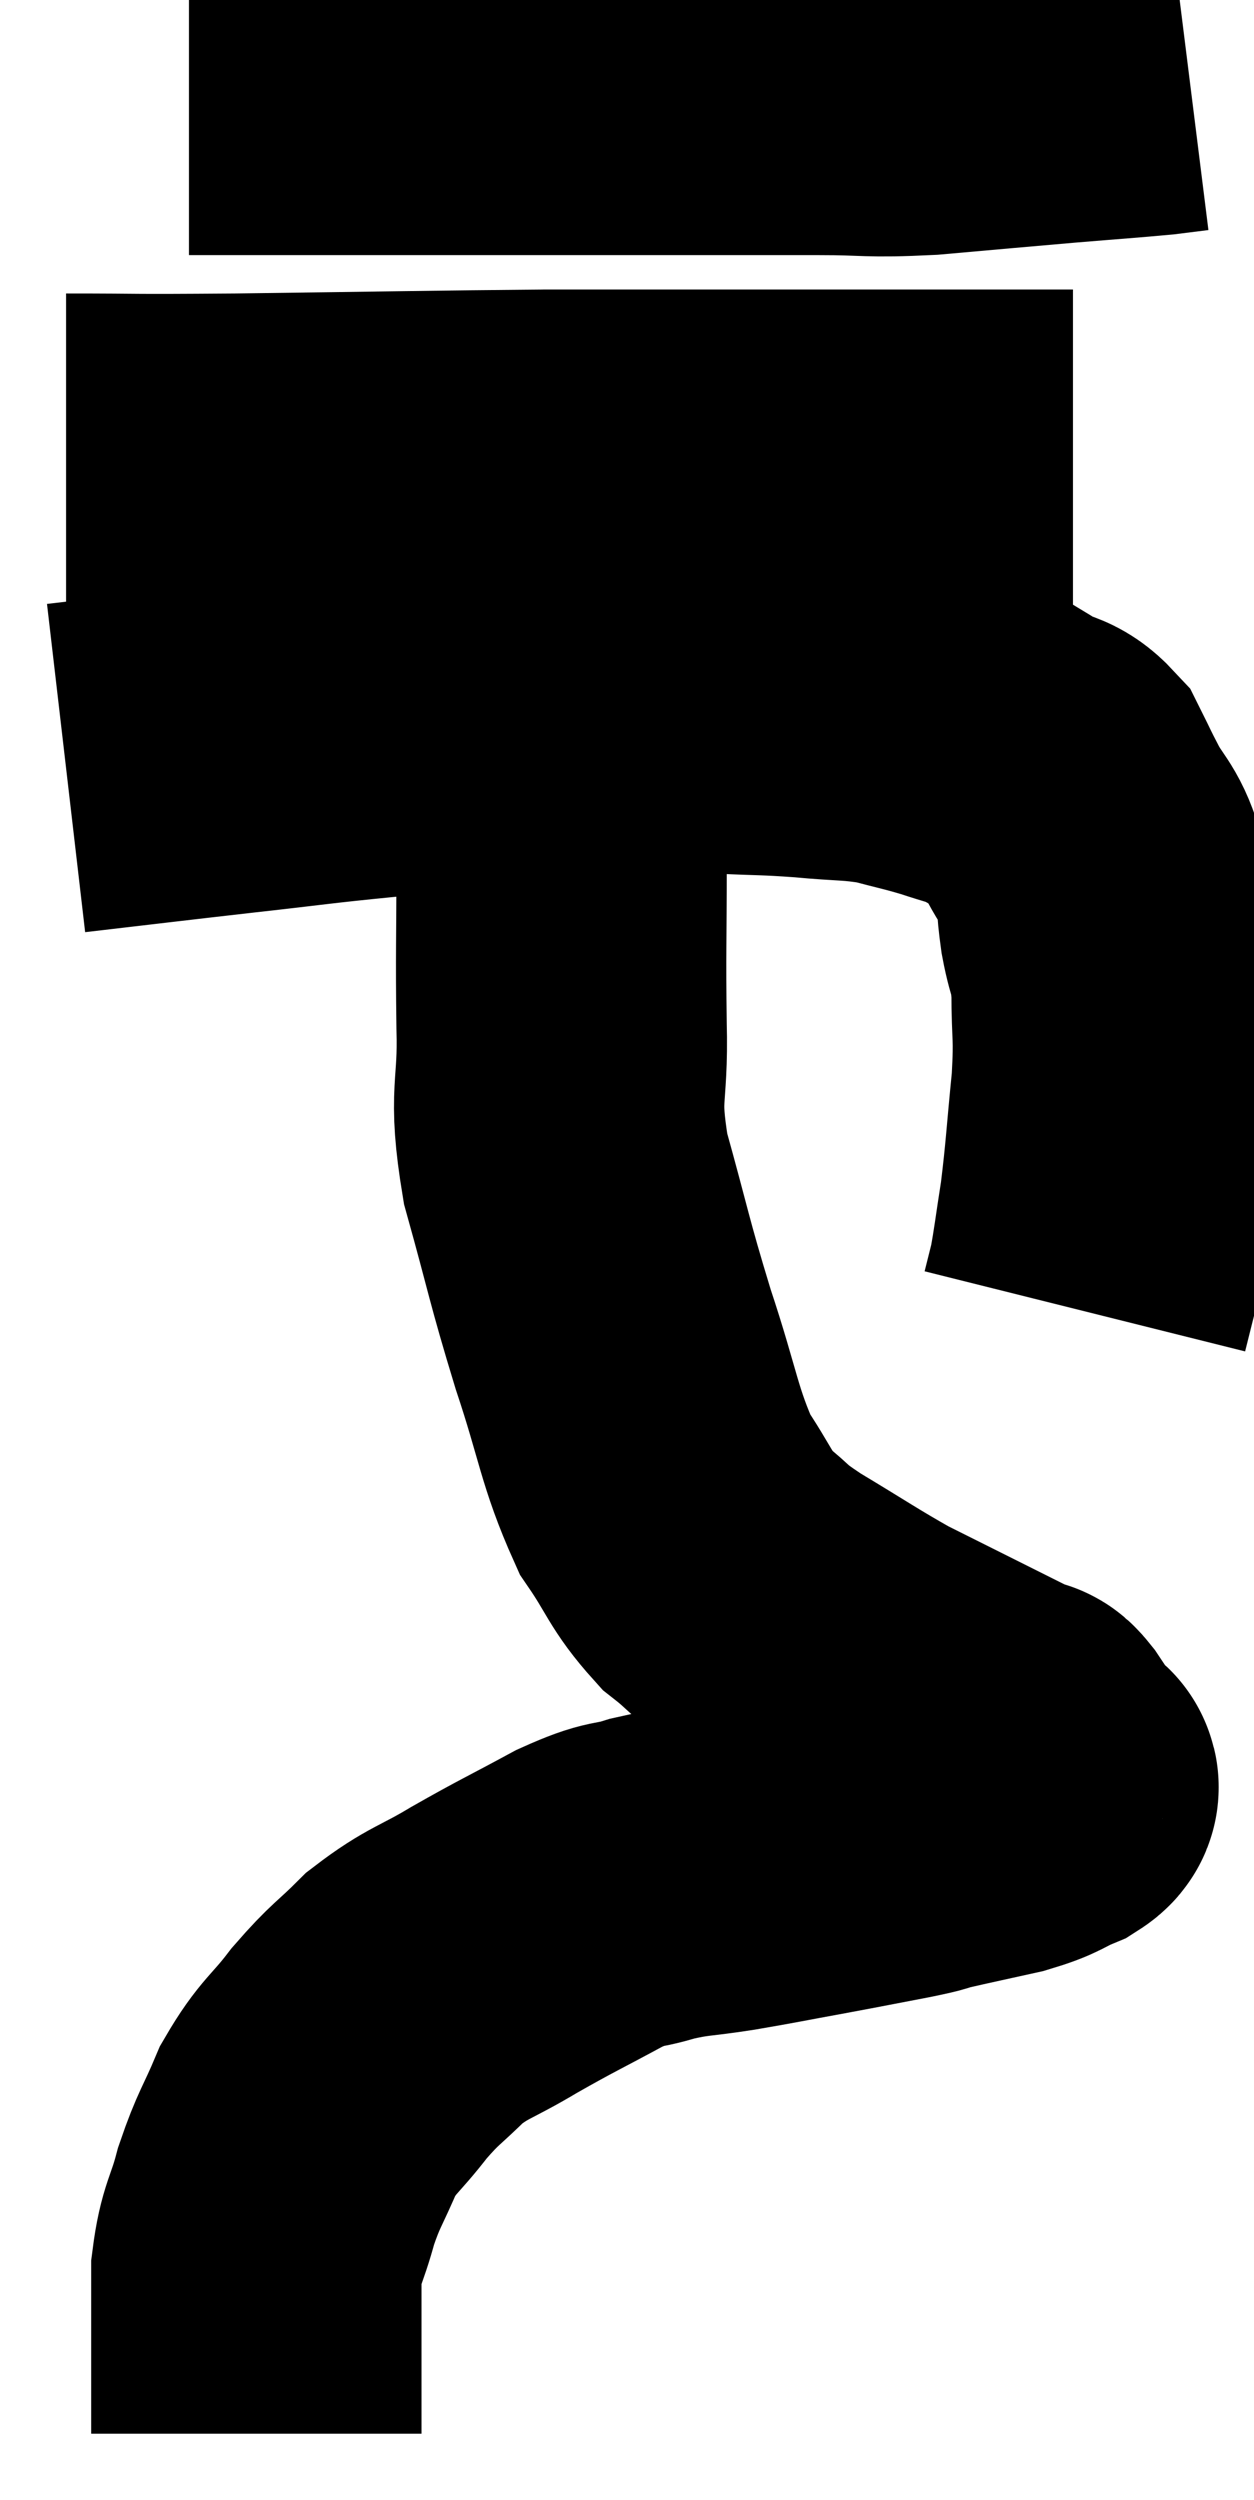 <svg xmlns="http://www.w3.org/2000/svg" viewBox="16.58 6.14 18.98 37.82" width="18.98" height="37.82"><path d="M 17.58 17.76 C 18.87 17.61, 18.975 17.595, 20.16 17.46 C 21.24 17.34, 21.255 17.325, 22.32 17.22 C 23.37 17.13, 23.4 17.13, 24.42 17.04 C 25.41 16.95, 25.62 16.905, 26.4 16.86 C 26.97 16.86, 26.94 16.845, 27.54 16.86 C 28.17 16.89, 28.17 16.875, 28.8 16.92 C 29.43 16.98, 29.52 16.95, 30.06 17.04 C 30.51 17.16, 30.555 17.16, 30.96 17.28 C 31.32 17.4, 31.425 17.415, 31.68 17.52 C 31.83 17.61, 31.77 17.58, 31.98 17.7 C 32.25 17.85, 32.31 17.775, 32.52 18 C 32.67 18.3, 32.64 18.255, 32.82 18.6 C 33.03 18.99, 33.12 18.99, 33.24 19.38 C 33.27 19.77, 33.24 19.725, 33.3 20.16 C 33.39 20.64, 33.435 20.52, 33.48 21.12 C 33.48 21.84, 33.525 21.75, 33.48 22.56 C 33.39 23.46, 33.39 23.625, 33.3 24.36 C 33.21 24.93, 33.195 25.095, 33.12 25.5 C 33.06 25.74, 33.03 25.86, 33 25.98 C 33 25.98, 33 25.98, 33 25.98 L 33 25.98" fill="none" stroke="black" stroke-width="5"></path><path d="M 17.58 13.08 C 18.87 13.08, 18.345 13.095, 20.16 13.08 C 22.5 13.05, 23.16 13.035, 24.84 13.02 C 25.86 13.02, 26.01 13.02, 26.88 13.02 C 27.6 13.02, 27.48 13.02, 28.32 13.02 C 29.28 13.02, 29.295 13.02, 30.24 13.02 C 31.17 13.02, 31.485 13.02, 32.1 13.02 C 32.4 13.02, 32.52 13.02, 32.7 13.02 L 32.82 13.02" fill="none" stroke="black" stroke-width="5"></path><path d="M 19.44 7.5 C 21.06 7.5, 21.12 7.5, 22.68 7.5 C 24.18 7.5, 24.105 7.5, 25.68 7.5 C 27.33 7.5, 27.75 7.5, 28.98 7.5 C 29.79 7.5, 29.685 7.545, 30.6 7.5 C 31.62 7.41, 31.77 7.395, 32.64 7.32 C 33.36 7.26, 33.6 7.245, 34.08 7.2 L 34.56 7.14" fill="none" stroke="black" stroke-width="5"></path><path d="M 25.08 17.04 C 25.08 18.12, 25.08 18.045, 25.08 19.2 C 25.08 20.43, 25.065 20.505, 25.08 21.66 C 25.11 22.74, 24.945 22.635, 25.14 23.82 C 25.5 25.11, 25.485 25.17, 25.86 26.4 C 26.25 27.57, 26.25 27.87, 26.64 28.74 C 27.03 29.31, 27.015 29.43, 27.42 29.88 C 27.84 30.21, 27.675 30.15, 28.26 30.54 C 29.01 30.99, 29.175 31.11, 29.76 31.44 C 30.18 31.65, 30.15 31.635, 30.6 31.86 C 31.08 32.1, 31.23 32.175, 31.56 32.34 C 31.74 32.43, 31.8 32.46, 31.92 32.52 C 31.98 32.55, 31.92 32.43, 32.04 32.58 C 32.22 32.85, 32.31 32.985, 32.4 33.12 C 32.4 33.12, 32.4 33.12, 32.4 33.12 C 32.4 33.12, 32.385 33.09, 32.4 33.12 C 32.43 33.18, 32.625 33.135, 32.46 33.24 C 32.1 33.39, 32.19 33.405, 31.74 33.54 C 31.2 33.66, 31.05 33.69, 30.66 33.78 C 30.42 33.84, 30.615 33.81, 30.18 33.9 C 29.55 34.02, 29.565 34.02, 28.92 34.14 C 28.26 34.26, 28.215 34.275, 27.6 34.38 C 27.03 34.47, 26.985 34.44, 26.46 34.56 C 25.98 34.71, 26.1 34.59, 25.5 34.86 C 24.78 35.25, 24.72 35.265, 24.06 35.64 C 23.46 36, 23.37 35.97, 22.86 36.36 C 22.44 36.78, 22.425 36.735, 22.02 37.2 C 21.63 37.71, 21.555 37.68, 21.24 38.22 C 21 38.79, 20.955 38.79, 20.76 39.36 C 20.61 39.93, 20.535 39.915, 20.46 40.5 C 20.46 41.1, 20.46 41.16, 20.46 41.7 C 20.46 42.18, 20.46 42.345, 20.46 42.66 C 20.46 42.81, 20.46 42.885, 20.46 42.96 C 20.46 42.96, 20.46 42.96, 20.46 42.96 L 20.46 42.96" fill="none" stroke="black" stroke-width="5"></path></svg>
